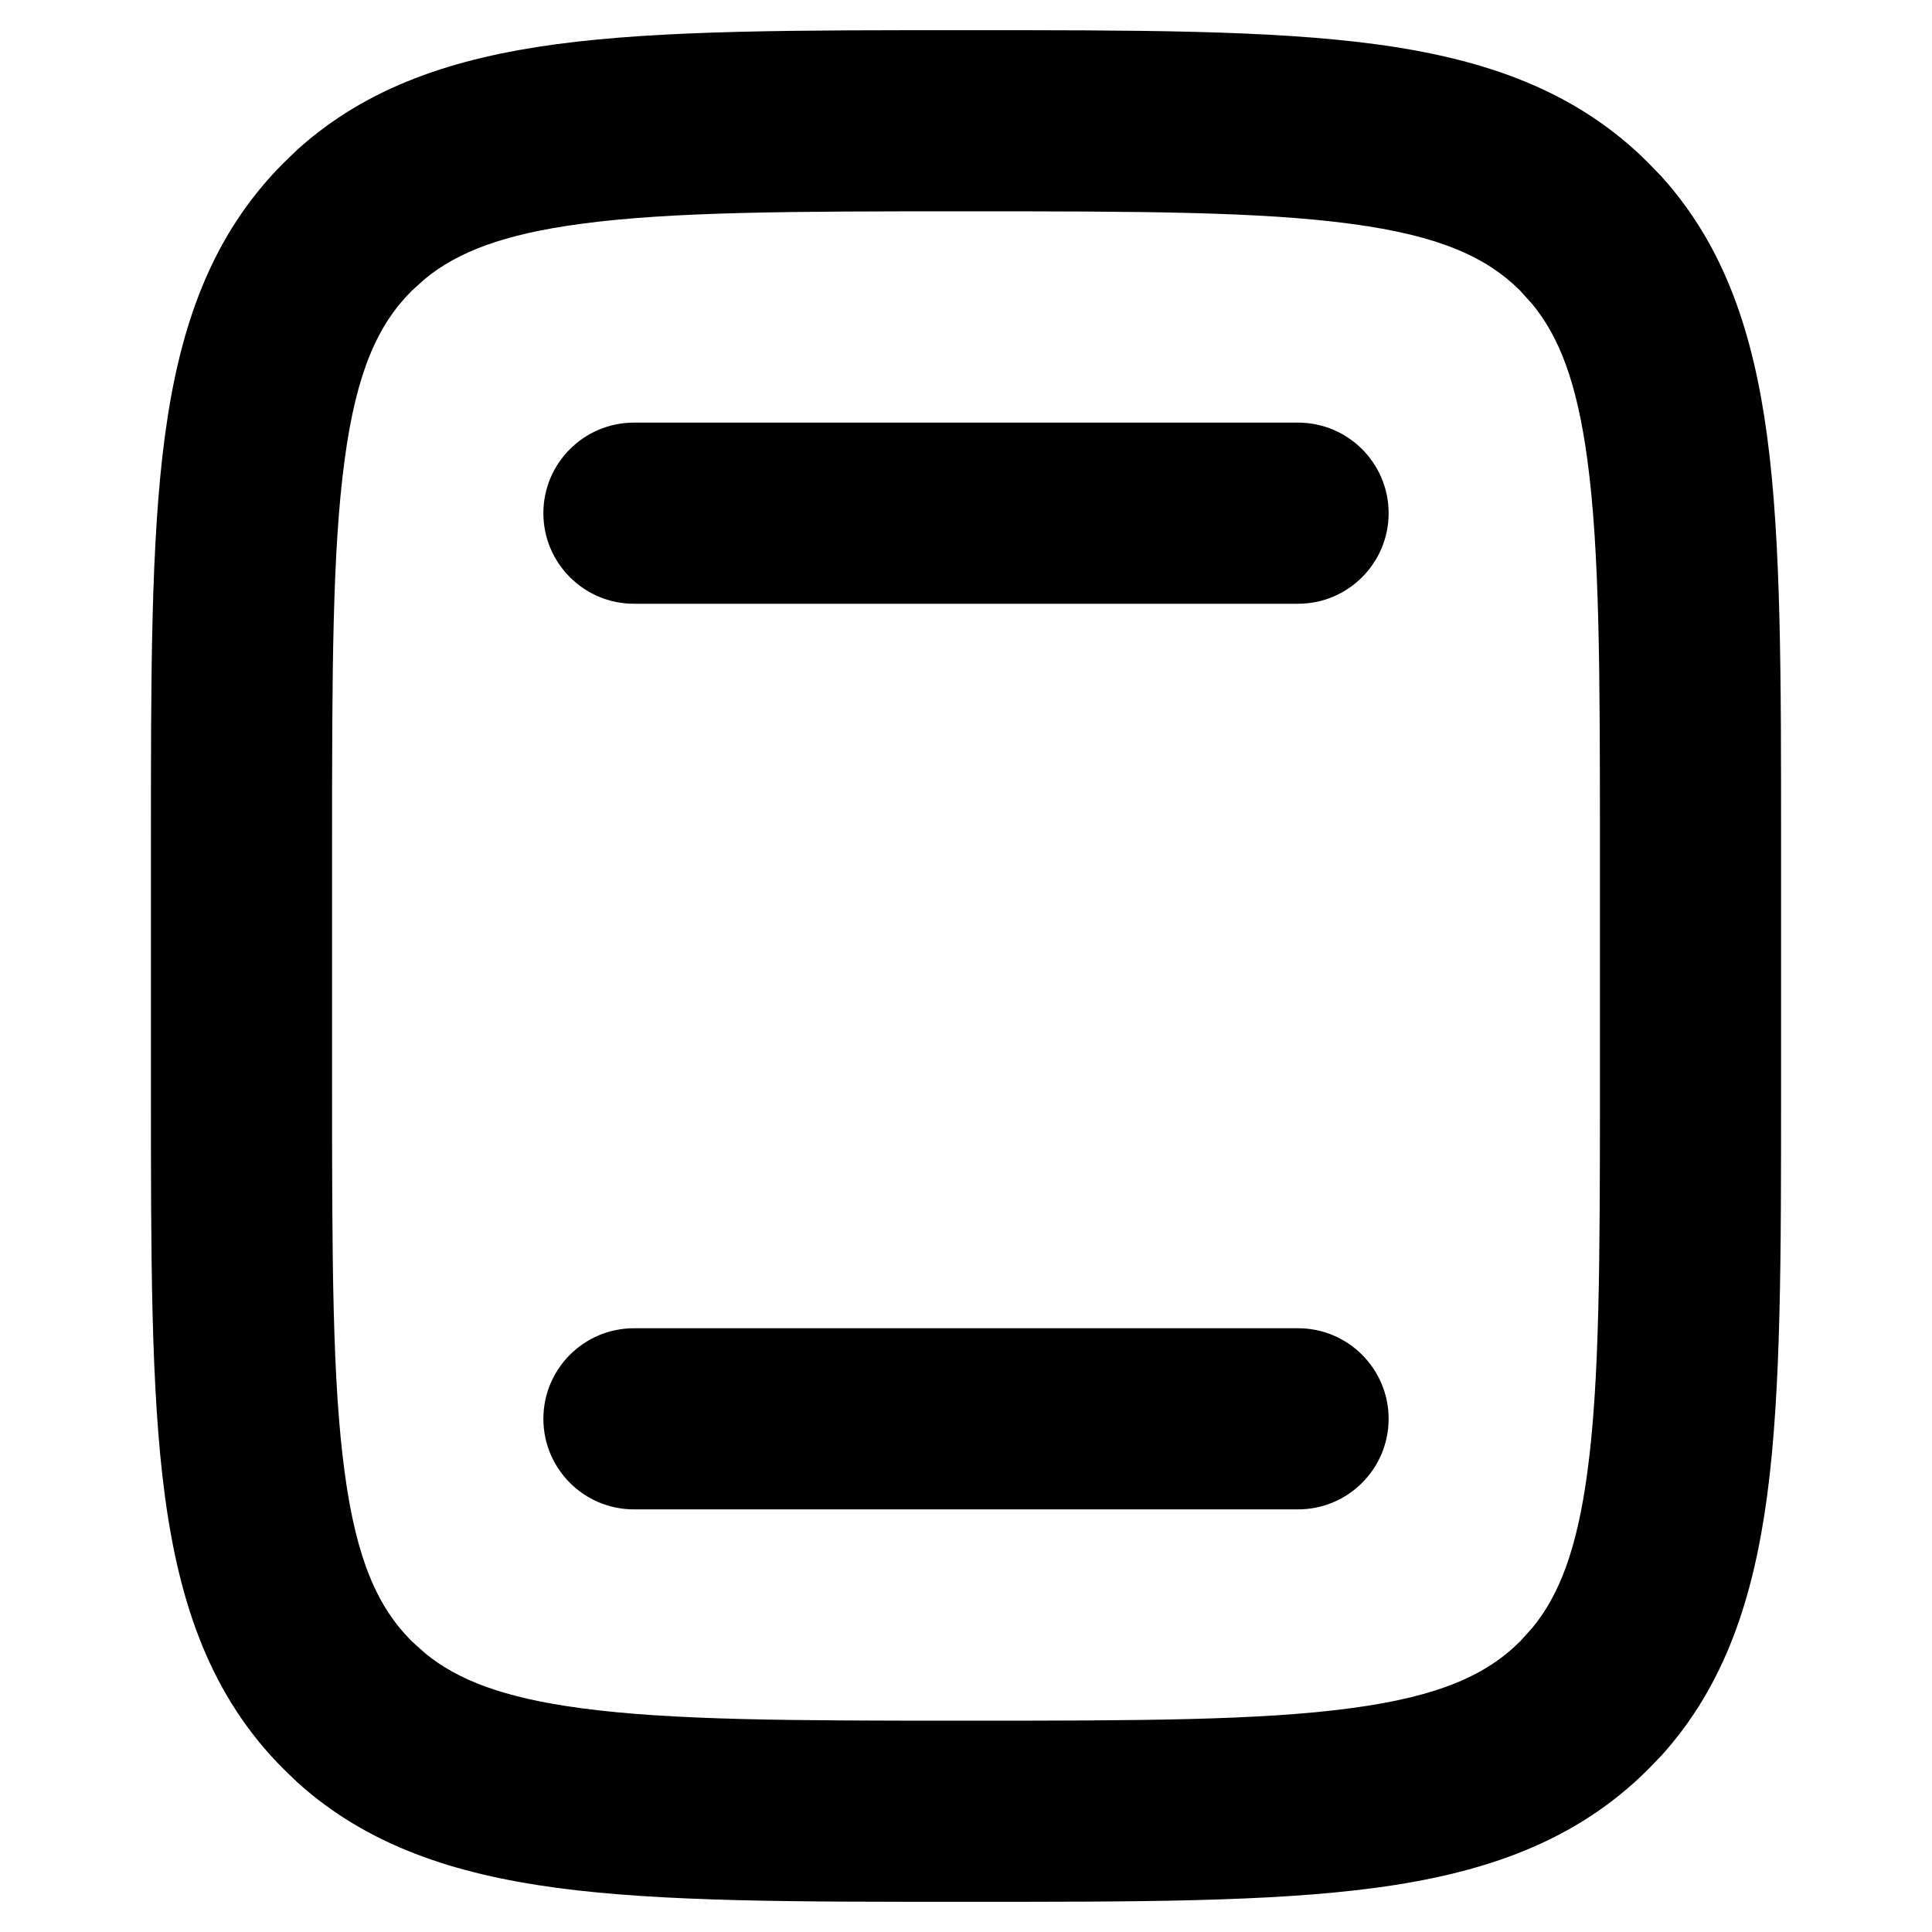 <svg
        width="16"
        height="16"
        viewBox="0 0 16 16"
        fill="currentColor"
        xmlns="http://www.w3.org/2000/svg"
      >
        <path d="M8 0.25C9.393 0.25 10.513 0.248 11.392 0.366C12.292 0.487 13.05 0.747 13.651 1.349L13.761 1.463C14.286 2.045 14.52 2.765 14.634 3.608C14.752 4.487 14.75 5.607 14.75 7V9C14.75 10.393 14.752 11.513 14.634 12.392C14.52 13.235 14.286 13.955 13.761 14.537L13.651 14.651C13.05 15.253 12.292 15.513 11.392 15.634C10.513 15.752 9.393 15.75 8 15.75C6.607 15.75 5.487 15.752 4.608 15.634C3.765 15.52 3.045 15.286 2.463 14.761L2.349 14.651C1.747 14.05 1.487 13.292 1.366 12.392C1.248 11.513 1.25 10.393 1.25 9V7C1.25 5.607 1.248 4.487 1.366 3.608C1.487 2.708 1.747 1.951 2.349 1.349L2.463 1.239C3.045 0.714 3.765 0.48 4.608 0.366C5.487 0.248 6.607 0.25 8 0.25ZM8 1.75C6.565 1.75 5.564 1.752 4.809 1.854C4.167 1.94 3.788 2.088 3.519 2.31L3.409 2.409C3.132 2.686 2.952 3.075 2.854 3.809C2.752 4.564 2.75 5.565 2.75 7V9C2.75 10.435 2.752 11.436 2.854 12.191C2.952 12.925 3.132 13.314 3.409 13.591L3.519 13.69C3.788 13.912 4.167 14.06 4.809 14.146C5.564 14.248 6.565 14.25 8 14.25C9.435 14.25 10.436 14.248 11.191 14.146C11.925 14.048 12.314 13.868 12.591 13.591L12.69 13.481C12.912 13.212 13.06 12.833 13.146 12.191C13.248 11.436 13.25 10.435 13.25 9V7C13.25 5.565 13.248 4.564 13.146 3.809C13.06 3.167 12.912 2.788 12.69 2.519L12.591 2.409C12.314 2.132 11.925 1.952 11.191 1.854C10.436 1.752 9.435 1.75 8 1.75ZM10.75 11C11.164 11 11.5 11.336 11.5 11.75C11.5 12.164 11.164 12.5 10.75 12.5H5.25C4.836 12.5 4.5 12.164 4.5 11.75C4.5 11.336 4.836 11 5.25 11H10.75ZM10.75 3.5C11.164 3.5 11.5 3.836 11.5 4.25C11.5 4.664 11.164 5 10.75 5H5.25C4.836 5 4.5 4.664 4.5 4.25C4.5 3.836 4.836 3.5 5.25 3.5H10.75Z" />
      </svg>